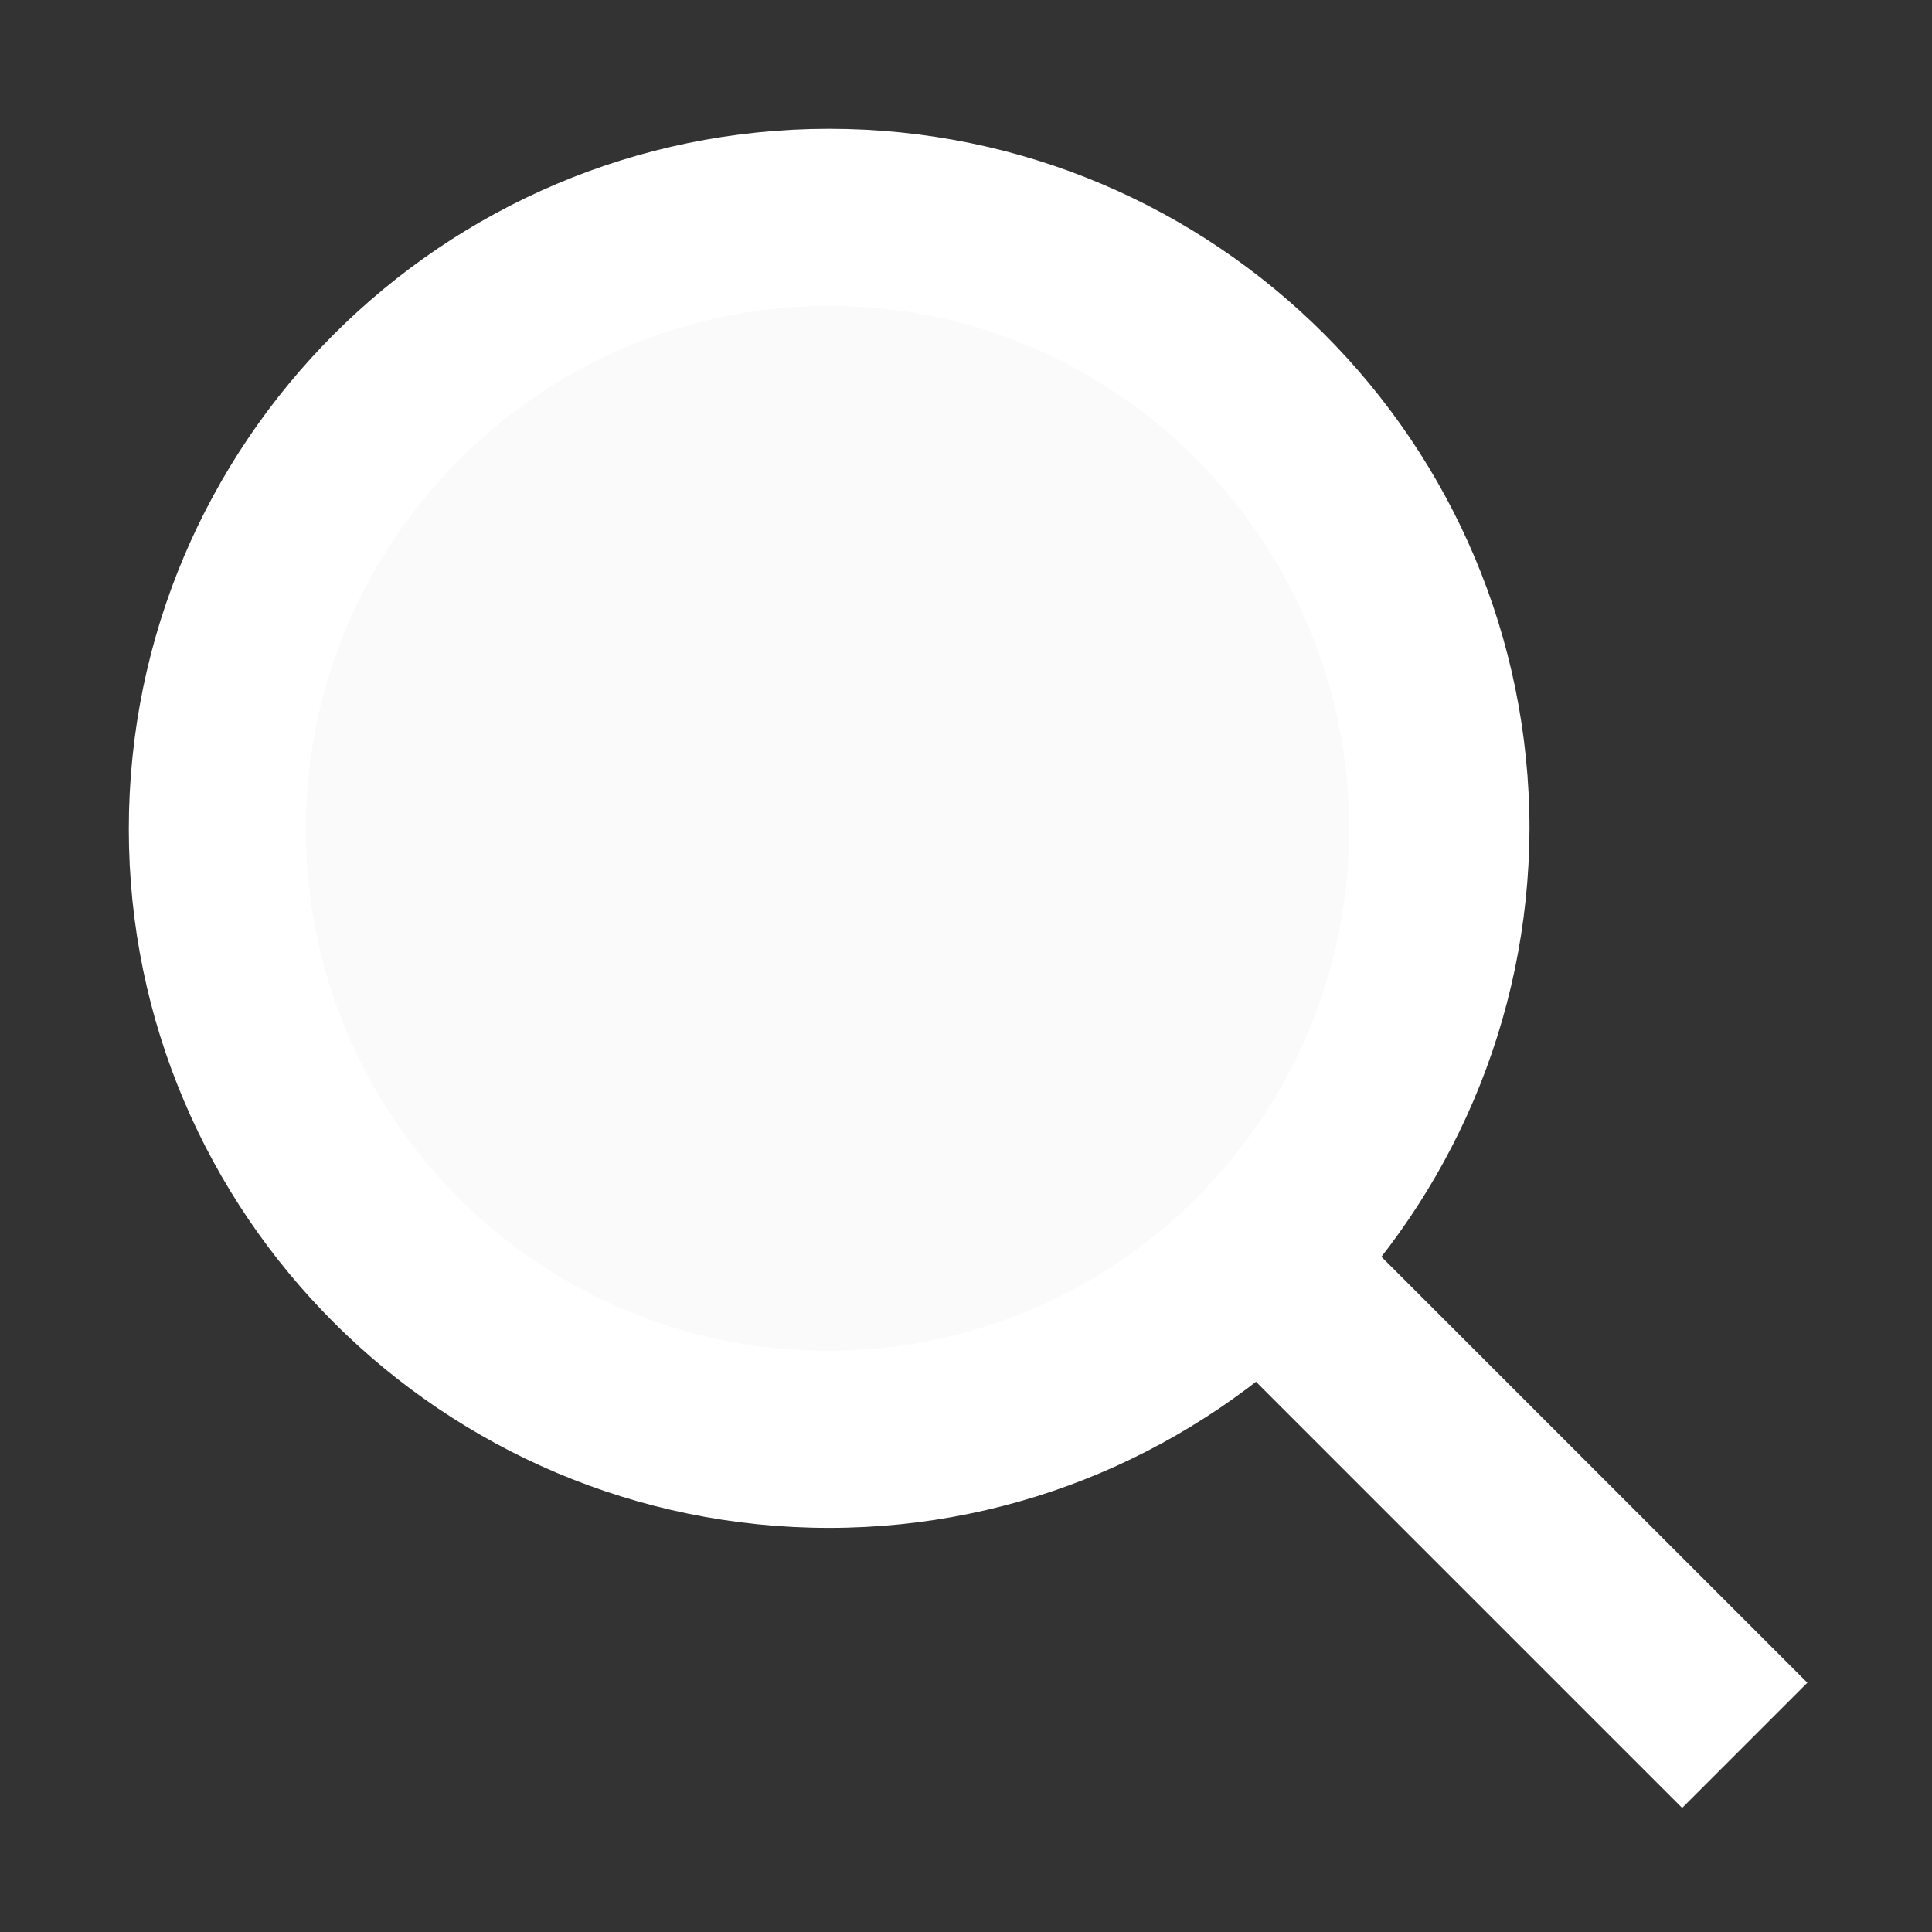 <?xml version="1.0" encoding="utf-8"?>
<!-- Generator: Adobe Illustrator 22.1.0, SVG Export Plug-In . SVG Version: 6.00 Build 0)  -->
<svg version="1.1" id="Layer_1" xmlns="http://www.w3.org/2000/svg" xmlns:xlink="http://www.w3.org/1999/xlink" x="0px" y="0px"
	 viewBox="0 0 120 120" style="enable-background:new 0 0 120 120;" xml:space="preserve">
<rect x="0" y="0" width="120" height="120" fill="#333333" stroke="none"/>
<style type="text/css">
	.st0{fill:#FFFFFF;}
	.st1{fill:#FAFAFA;}
</style>
<g>
	
		<rect x="74.4" y="39.7" transform="matrix(0.707 -0.707 0.707 0.707 -33.101 79.913)" class="st0" width="11" height="80.5"/>
	<g>
		<circle class="st1" cx="51.5" cy="51.5" r="37.9"/>
		<path class="st0" d="M51.5,94.9C27.5,94.9,8,75.4,8,51.5C8,27.5,27.5,8,51.5,8s43.5,19.5,43.5,43.5C94.9,75.4,75.4,94.9,51.5,94.9
			z M51.5,19C33.6,19,19,33.6,19,51.5s14.5,32.4,32.4,32.4s32.4-14.5,32.4-32.4S69.3,19,51.5,19z"/>
	</g>
</g>
</svg>
